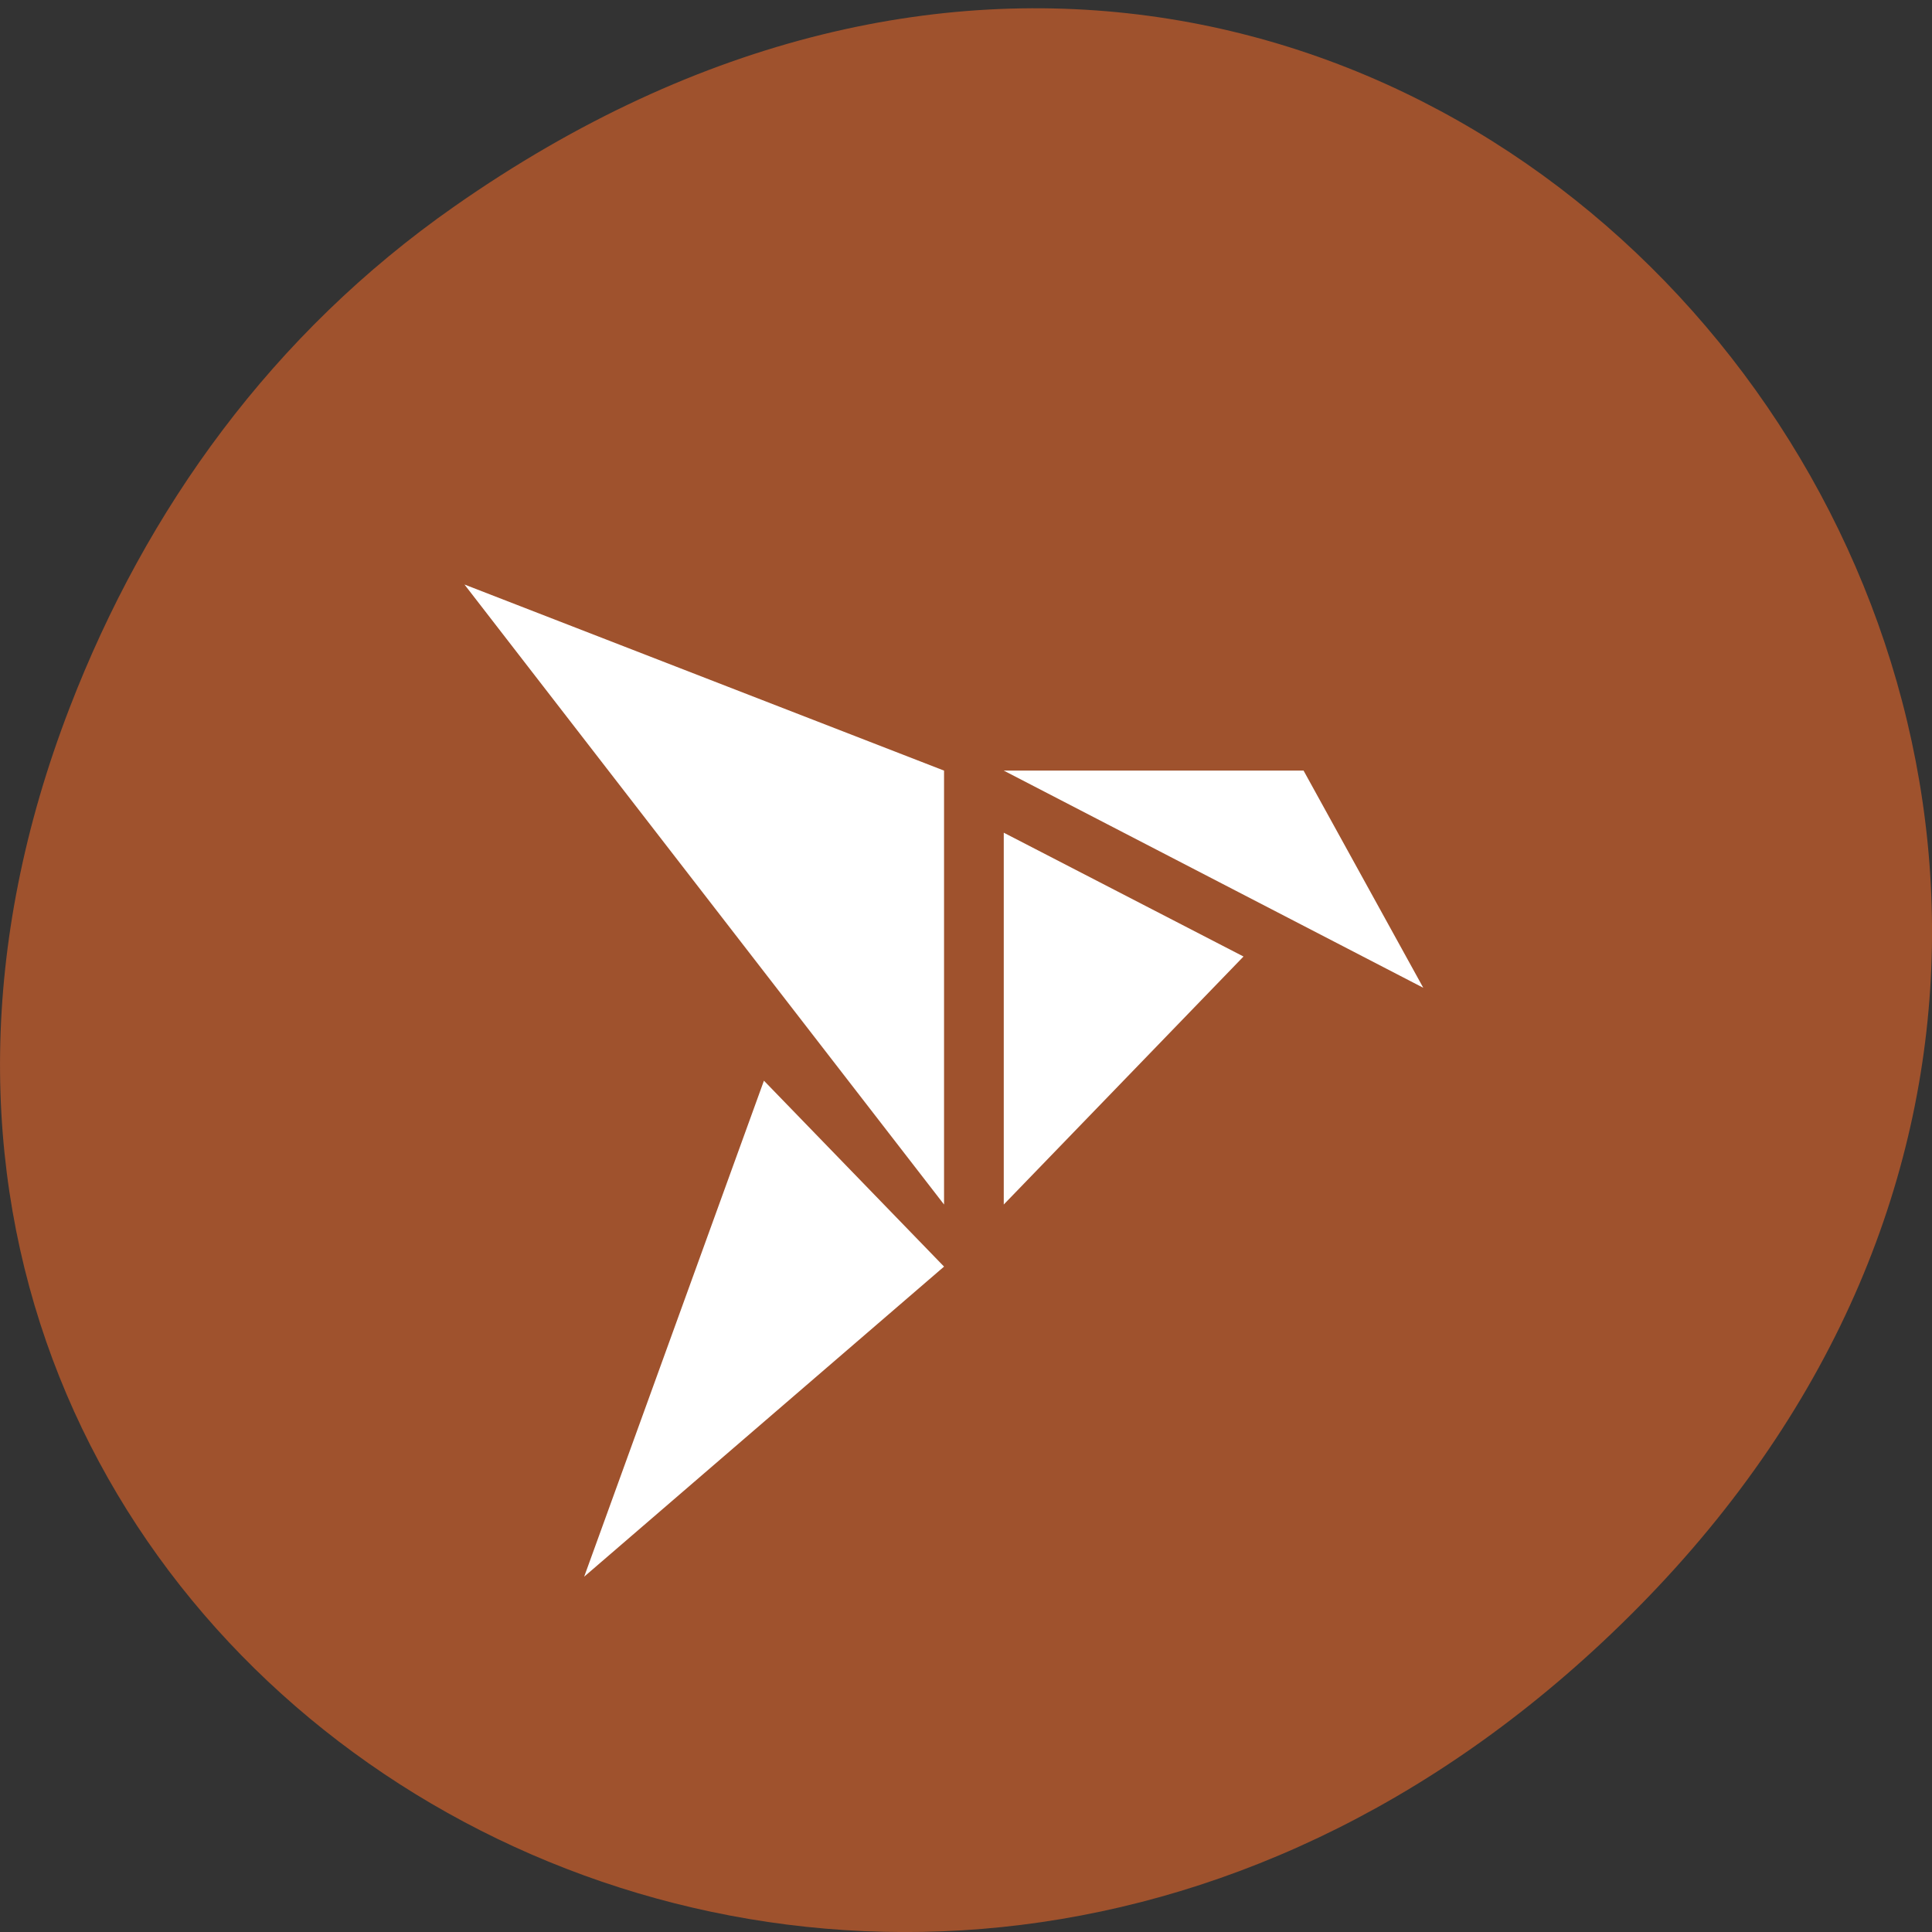 <svg xmlns="http://www.w3.org/2000/svg" viewBox="0 0 22 22"><rect x="0" y="0" width="22" height="22" fill="#333333" stroke="none"/><path d="m 5.172 2.352 c 11.25 -7.879 22.652 6.668 13.484 15.949 c -8.637 8.742 -22.06 0.637 -17.863 -10.242 c 0.875 -2.27 2.313 -4.262 4.379 -5.707" fill="#9f522d"/><path d="m 5.289 6.656 l 5.461 7.06 v -4.941 m 0.68 0 l 4.777 2.473 l -1.363 -2.473 m -3.414 0.707 v 4.234 l 2.73 -2.824 m -5.461 1.414 l -2.047 5.648 l 4.098 -3.531" fill="#fff"/></svg>